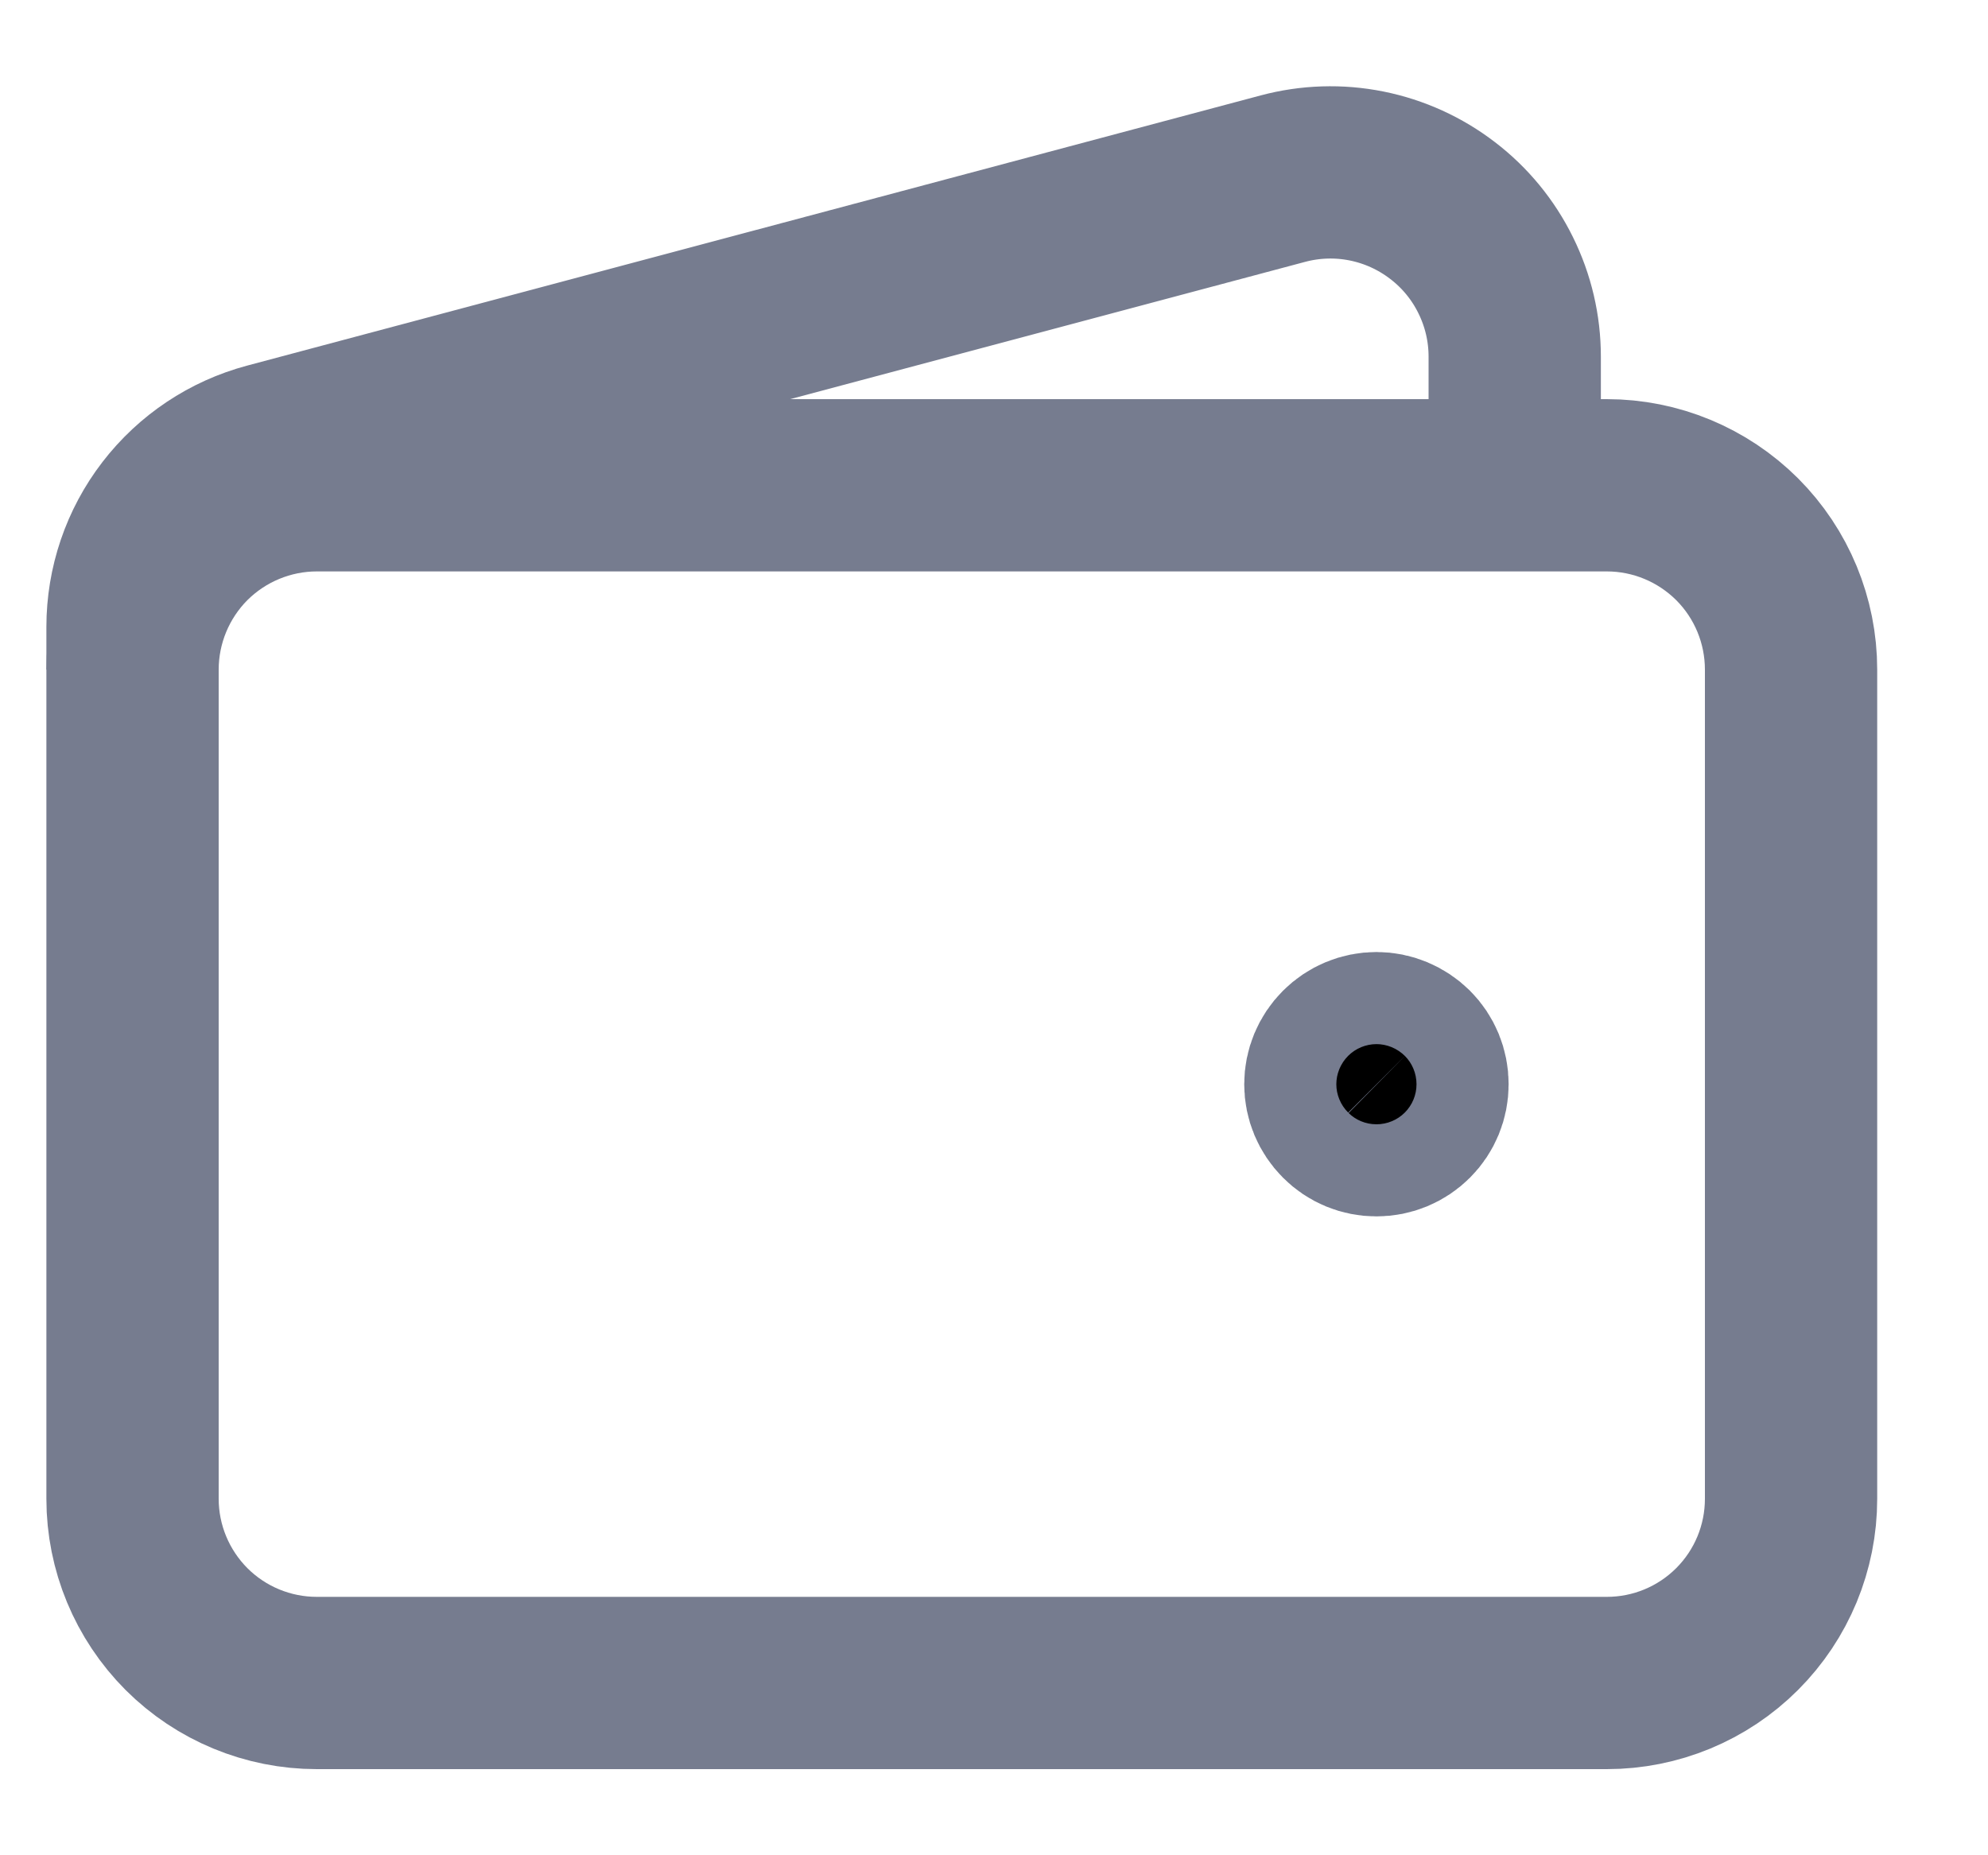 <svg xmlns="http://www.w3.org/2000/svg" width="15" height="14" viewBox="0 0 15 14" fill="none">
<path d="M12.124 12.7H2.39C2.022 12.7 1.668 12.554 1.407 12.293C1.147 12.032 1 11.679 1 11.31V5.053C1 4.684 1.147 4.33 1.407 4.069C1.668 3.809 2.022 3.662 2.39 3.662H12.124C12.493 3.662 12.846 3.809 13.107 4.069C13.368 4.33 13.514 4.684 13.514 5.053V11.31C13.514 11.679 13.368 12.032 13.107 12.293C12.846 12.554 12.493 12.7 12.124 12.7Z" stroke="#767C8F" stroke-width="1.3"/>
<path d="M10.386 8.529C10.293 8.529 10.205 8.493 10.14 8.427C10.075 8.362 10.038 8.274 10.038 8.182C10.038 8.089 10.075 8.001 10.14 7.936C10.205 7.871 10.293 7.834 10.386 7.834C10.478 7.834 10.566 7.871 10.632 7.936C10.697 8.001 10.733 8.089 10.733 8.182C10.733 8.274 10.697 8.362 10.632 8.427C10.566 8.493 10.478 8.529 10.386 8.529Z" fill="black" stroke="#767C8F" stroke-width="1.3" stroke-linecap="round" stroke-linejoin="round"/>
<path d="M11.429 3.662V2.691C11.429 2.478 11.38 2.268 11.285 2.076C11.191 1.885 11.054 1.718 10.885 1.589C10.716 1.459 10.52 1.37 10.311 1.328C10.102 1.286 9.886 1.293 9.68 1.348L2.032 3.387C1.736 3.466 1.475 3.64 1.288 3.883C1.101 4.126 1 4.424 1 4.731V5.053" stroke="#767C8F" stroke-width="1.3"/>
</svg>